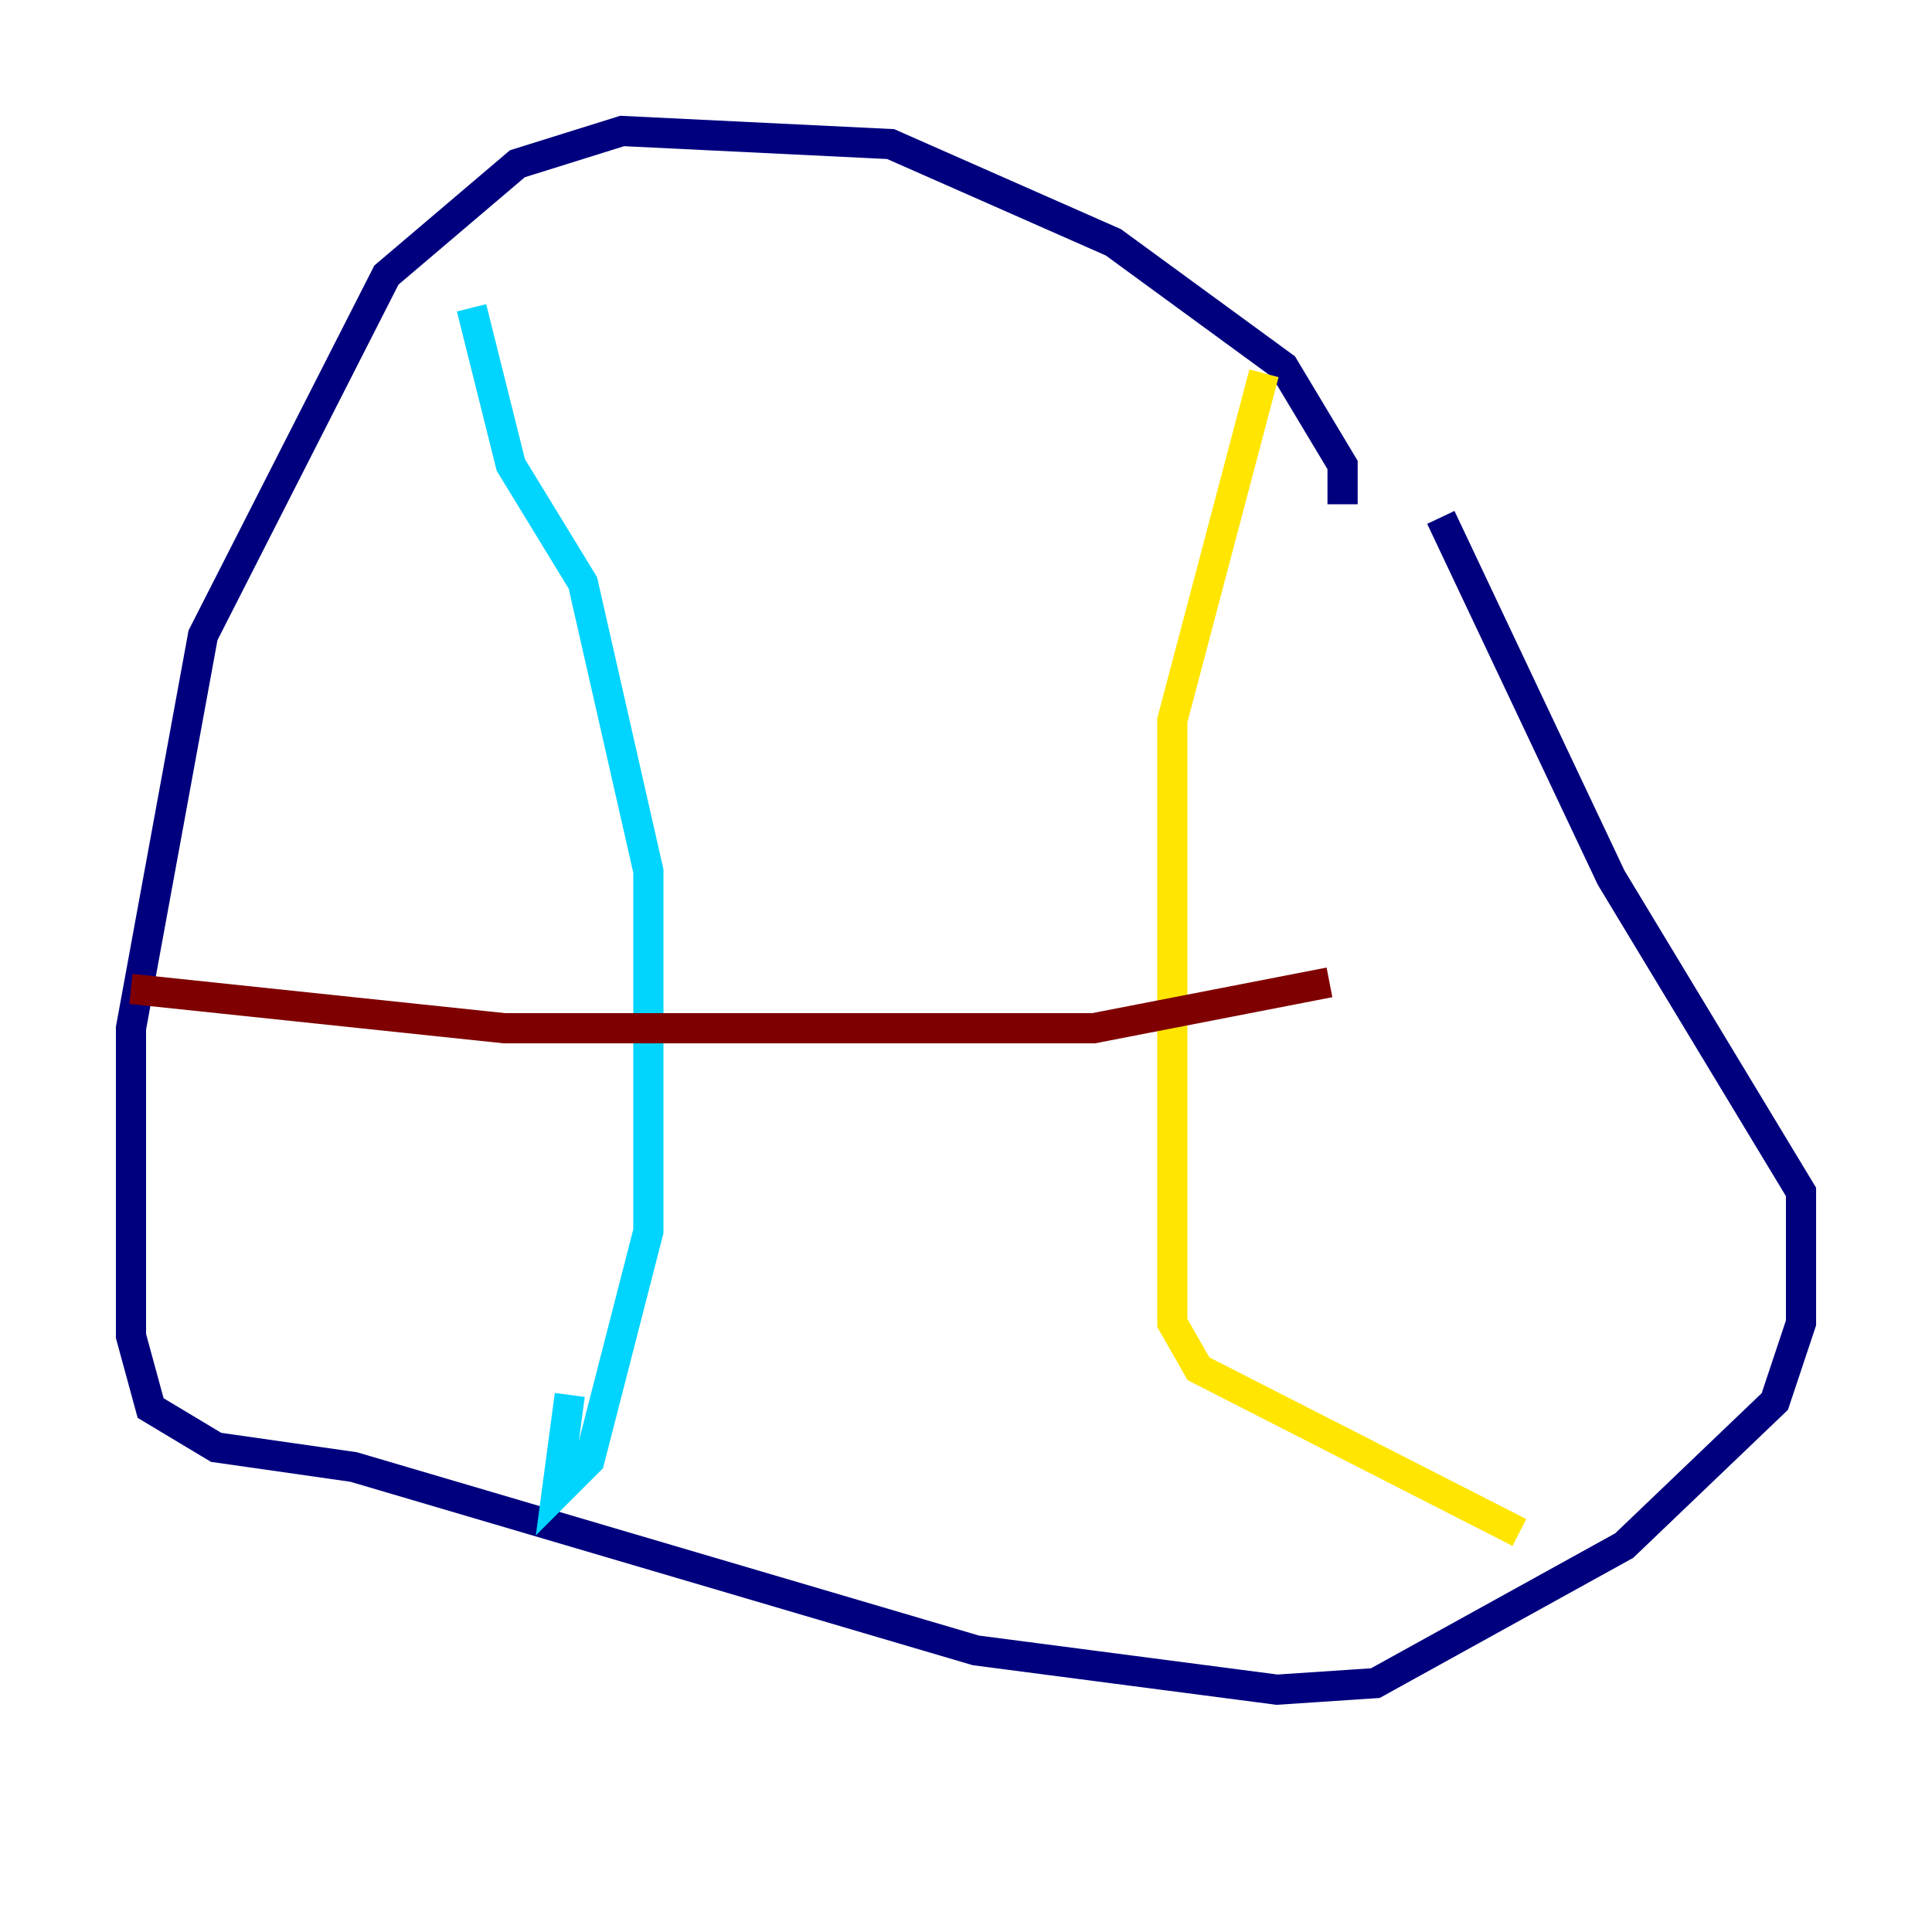 <?xml version="1.0" encoding="utf-8" ?>
<svg baseProfile="tiny" height="128" version="1.2" viewBox="0,0,128,128" width="128" xmlns="http://www.w3.org/2000/svg" xmlns:ev="http://www.w3.org/2001/xml-events" xmlns:xlink="http://www.w3.org/1999/xlink"><defs /><polyline fill="none" points="88.949,33.41 88.949,30.807 85.044,24.298 73.763,16.054 59.01,9.546 41.22,8.678 34.278,10.848 25.6,18.224 13.451,42.088 8.678,68.122 8.678,88.515 9.98,93.288 14.319,95.891 23.43,97.193 64.651,109.342 84.61,111.946 91.119,111.512 107.607,102.4 117.586,92.854 119.322,87.647 119.322,78.969 106.739,58.142 95.458,34.278" stroke="#00007f" stroke-width="2" /><polyline fill="none" points="31.241,20.393 33.844,30.807 38.617,38.617 42.956,57.709 42.956,81.573 39.051,96.759 36.881,98.929 37.749,92.42" stroke="#00d4ff" stroke-width="2" /><polyline fill="none" points="83.742,24.732 77.668,47.729 77.668,87.647 79.403,90.685 100.664,101.532" stroke="#ffe500" stroke-width="2" /><polyline fill="none" points="88.081,65.085 72.461,68.122 33.41,68.122 8.678,65.519" stroke="#7f0000" stroke-width="2" /></svg>